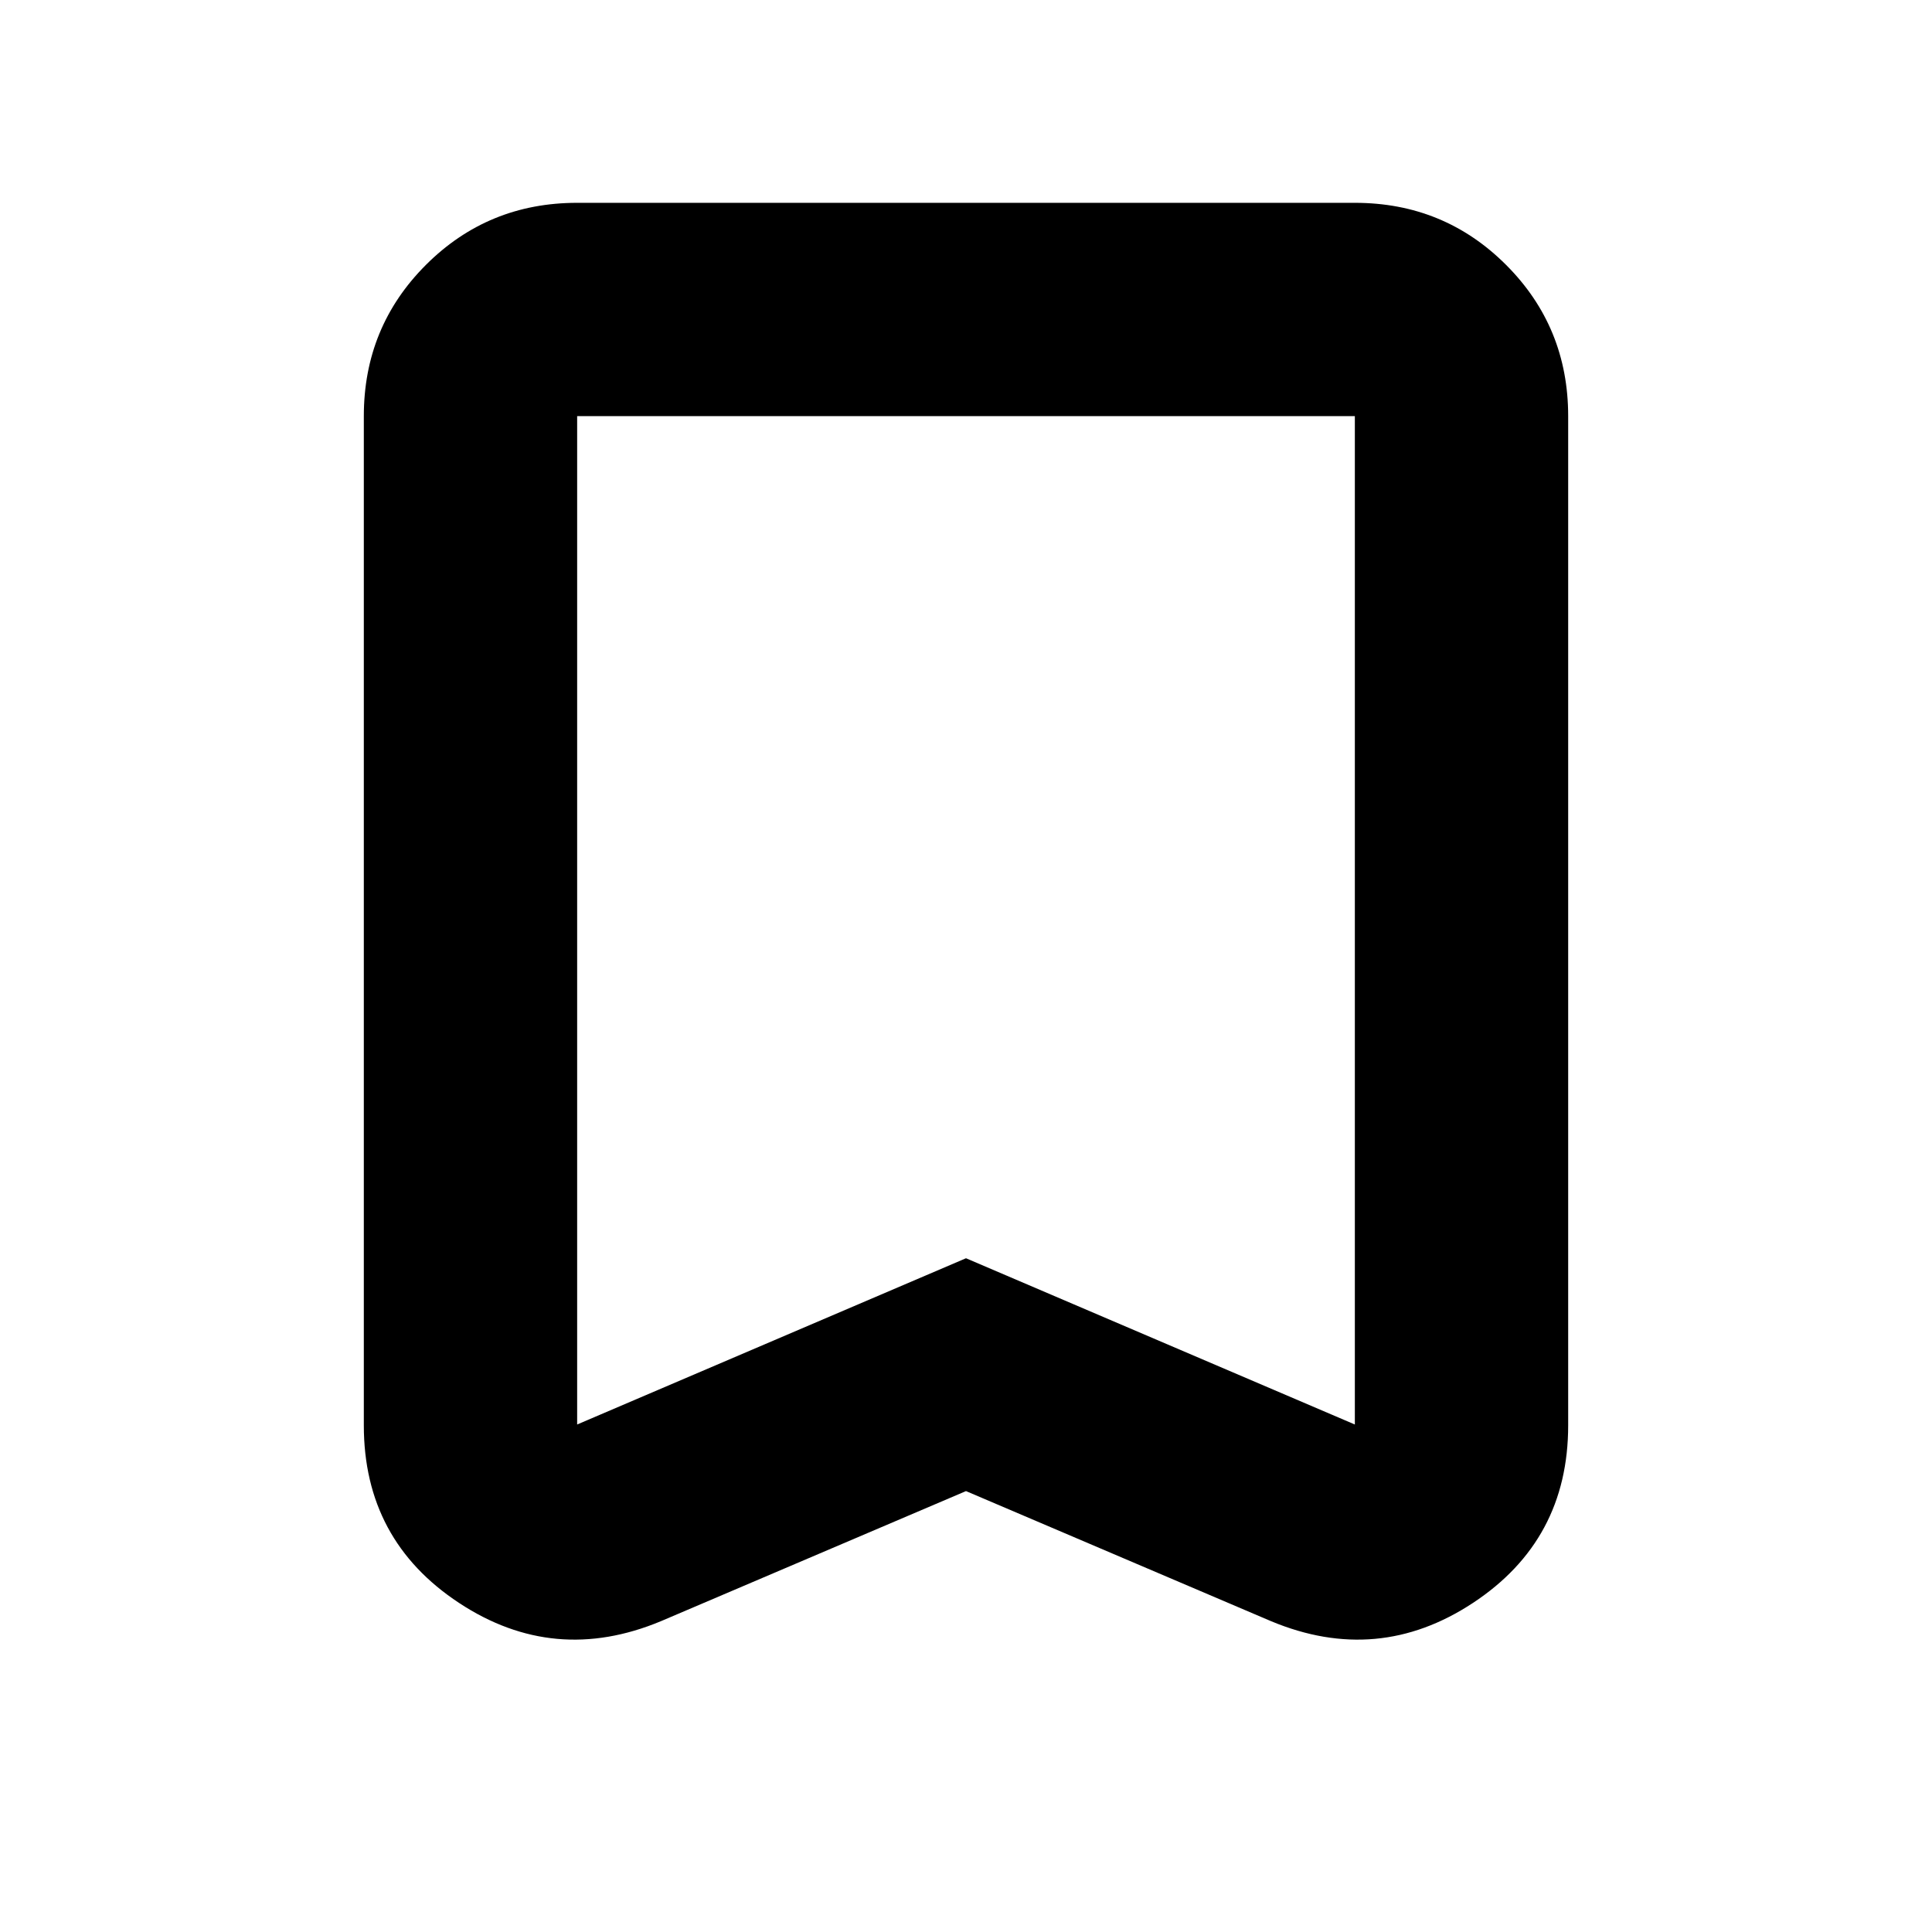 <svg xmlns="http://www.w3.org/2000/svg" height="24" viewBox="0 -960 960 960" width="24"><path d="m480-219.086-151.608 64.652q-53.001 22.087-100.305-9.088-47.305-31.174-47.305-88.218v-501.477q0-44.305 30.848-75.153 30.848-30.848 75.153-30.848h386.434q44.305 0 75.153 30.848 30.848 30.848 30.848 75.153v501.477q0 57.044-47.305 88.218-47.304 31.175-100.305 9.088L480-219.086Zm0-115.697 193.217 82.609v-501.043H286.783v501.043L480-334.783Zm0-418.434H286.783h386.434H480Z"/></svg>